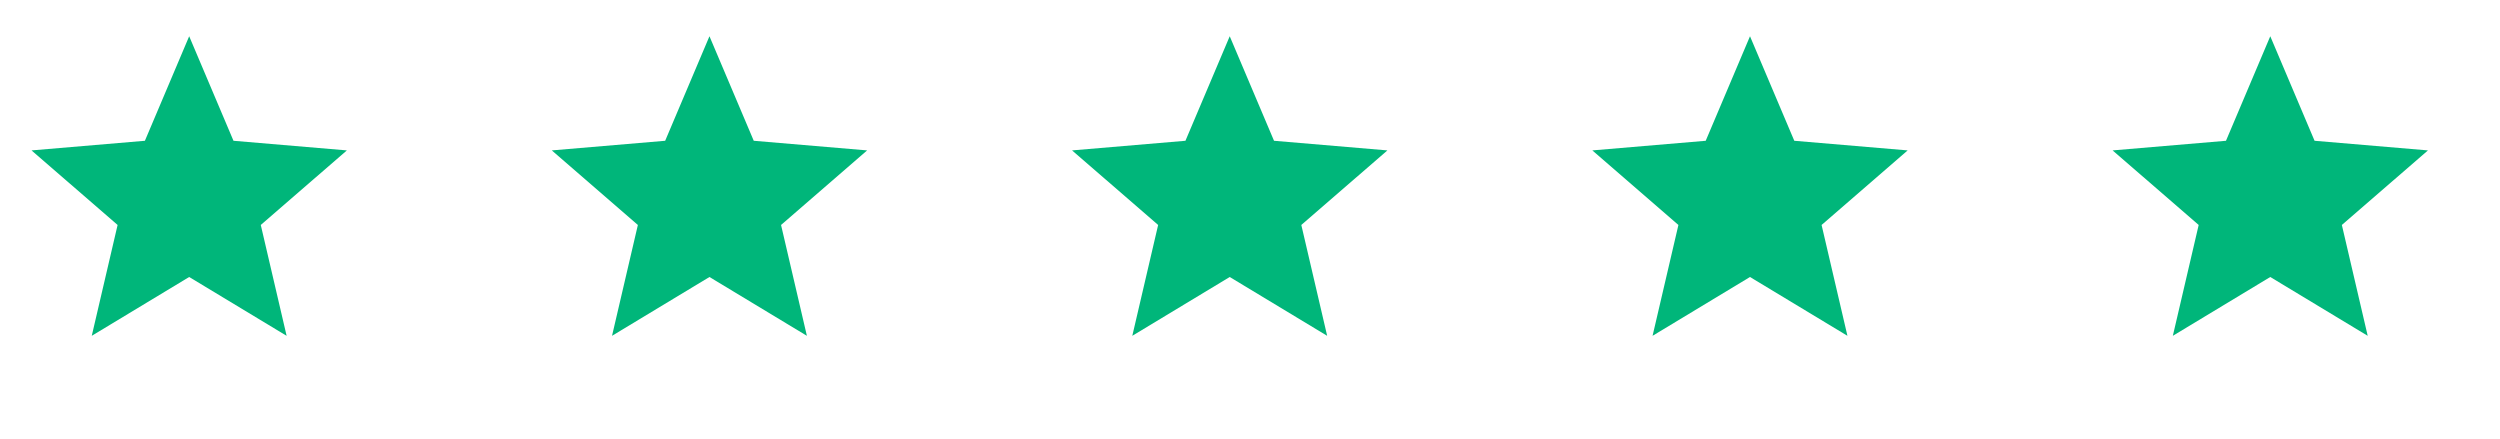 <?xml version="1.0" encoding="UTF-8"?>
<svg width="74px" height="13px" viewBox="0 0 74 13" version="1.1" xmlns="http://www.w3.org/2000/svg" xmlns:xlink="http://www.w3.org/1999/xlink">
    <title>Stars_small</title>
    <g id="Analytics-landing" stroke="none" stroke-width="1" fill="none" fill-rule="evenodd">
        <g id="Avatar-for-reviews" transform="translate(-715, -260)">
            <g id="Card_New-Acid-Planet_secondary" transform="translate(519, 105)">
                <g id="Stars_small" transform="translate(196, 155.14)">
                    <g id="star_black_24dp-copy" transform="translate(15.4, 0)">
                        <g id="Group">
                            <polygon id="Path" points="0 0 11.2 0 11.2 11.2 0 11.2"></polygon>
                            <polygon id="Path" points="0 0 11.2 0 11.2 11.2 0 11.2"></polygon>
                        </g>
                        <polygon id="Path" fill="#00B67A" fill-rule="nonzero" points="5.6 8.059 8.484 9.8 7.719 6.519 10.267 4.312 6.911 4.027 5.6 0.933 4.289 4.027 0.933 4.312 3.481 6.519 2.716 9.8"></polygon>
                    </g>
                    <g id="star_black_24dp-copy-3" transform="translate(61.6, 0)">
                        <g id="Group">
                            <polygon id="Path" points="0 0 11.2 0 11.2 11.2 0 11.2"></polygon>
                            <polygon id="Path" points="0 0 11.2 0 11.2 11.2 0 11.2"></polygon>
                        </g>
                        <polygon id="Path" fill="#00B67A" fill-rule="nonzero" points="5.6 8.059 8.484 9.8 7.719 6.519 10.267 4.312 6.911 4.027 5.6 0.933 4.289 4.027 0.933 4.312 3.481 6.519 2.716 9.8"></polygon>
                    </g>
                    <g id="star_black_24dp-copy-2">
                        <g id="Group">
                            <polygon id="Path" points="0 0 11.2 0 11.2 11.2 0 11.2"></polygon>
                            <polygon id="Path" points="0 0 11.2 0 11.2 11.2 0 11.2"></polygon>
                        </g>
                        <polygon id="Path" fill="#00B67A" fill-rule="nonzero" points="5.6 8.059 8.484 9.8 7.719 6.519 10.267 4.312 6.911 4.027 5.6 0.933 4.289 4.027 0.933 4.312 3.481 6.519 2.716 9.8"></polygon>
                    </g>
                    <g id="star_black_24dp-copy-4" transform="translate(46.2, 0)">
                        <g id="Group">
                            <polygon id="Path" points="0 0 11.2 0 11.2 11.2 0 11.2"></polygon>
                            <polygon id="Path" points="0 0 11.2 0 11.2 11.2 0 11.2"></polygon>
                        </g>
                        <polygon id="Path" fill="#00B67A" fill-rule="nonzero" points="5.6 8.059 8.484 9.8 7.719 6.519 10.267 4.312 6.911 4.027 5.6 0.933 4.289 4.027 0.933 4.312 3.481 6.519 2.716 9.8"></polygon>
                    </g>
                    <g id="star_black_24dp-copy-9" transform="translate(30.8, 0)">
                        <g id="Group">
                            <polygon id="Path" points="0 0 11.2 0 11.2 11.2 0 11.2"></polygon>
                            <polygon id="Path" points="0 0 11.2 0 11.2 11.2 0 11.2"></polygon>
                        </g>
                        <polygon id="Path" fill="#00B67A" fill-rule="nonzero" points="5.6 8.059 8.484 9.8 7.719 6.519 10.267 4.312 6.911 4.027 5.6 0.933 4.289 4.027 0.933 4.312 3.481 6.519 2.716 9.8"></polygon>
                    </g>
                </g>
            </g>
        </g>
    </g>
</svg>